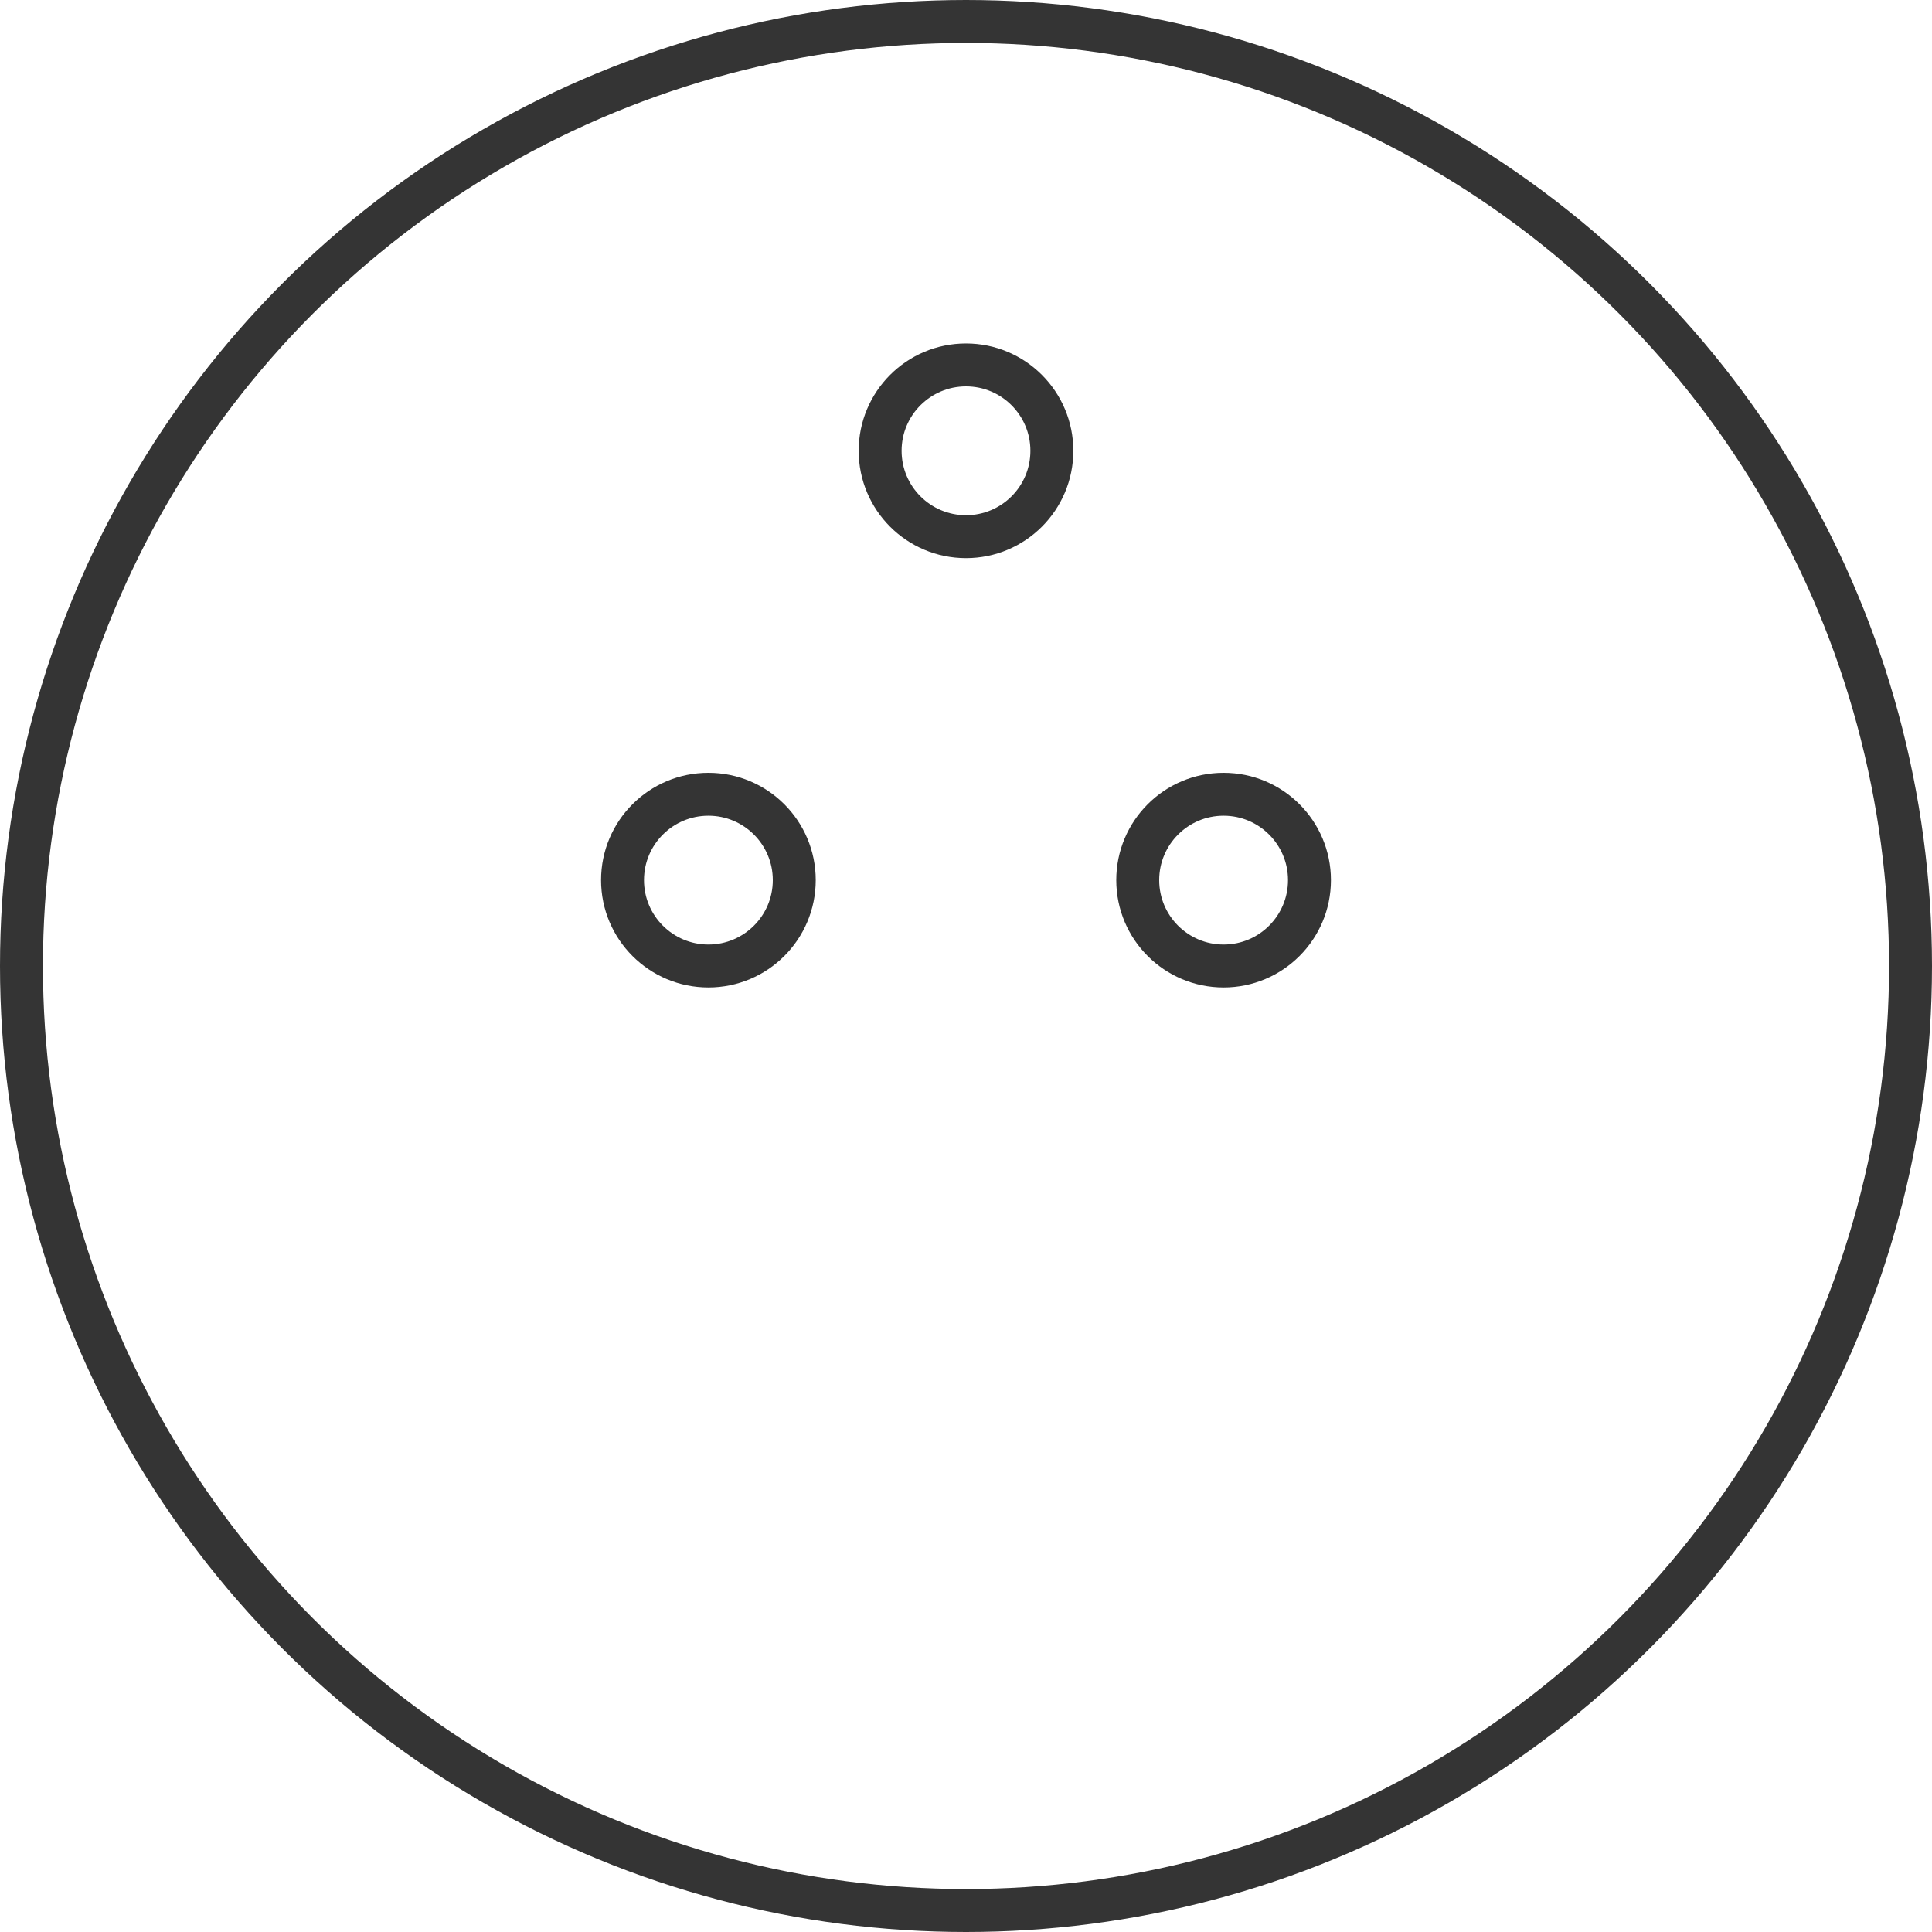 <?xml version="1.0" encoding="UTF-8" standalone="no"?>
<svg width="45px" height="45px" viewBox="0 0 45 45" version="1.1" xmlns="http://www.w3.org/2000/svg" xmlns:xlink="http://www.w3.org/1999/xlink">
    <!-- Generator: Sketch 3.7.2 (28276) - http://www.bohemiancoding.com/sketch -->
    <title>bowling</title>
    <desc>Created with Sketch.</desc>
    <defs></defs>
    <g id="Page-1" stroke="none" stroke-width="1" fill="none" fill-rule="evenodd">
        <g id="-Transaction-icons" transform="translate(-140, -453)" stroke="#343434">
            <g id="bowling" transform="translate(140, 453)">
                <g id="Group" transform="translate(0.5, 0.5)">
                    <circle id="Oval" cx="22" cy="22" r="22"></circle>
                    <circle id="Oval" cx="22" cy="10" r="2"></circle>
                    <circle id="Oval" cx="16" cy="20" r="2"></circle>
                    <circle id="Oval" cx="28" cy="20" r="2"></circle>
                </g>
            </g>
        </g>
    </g>
</svg>